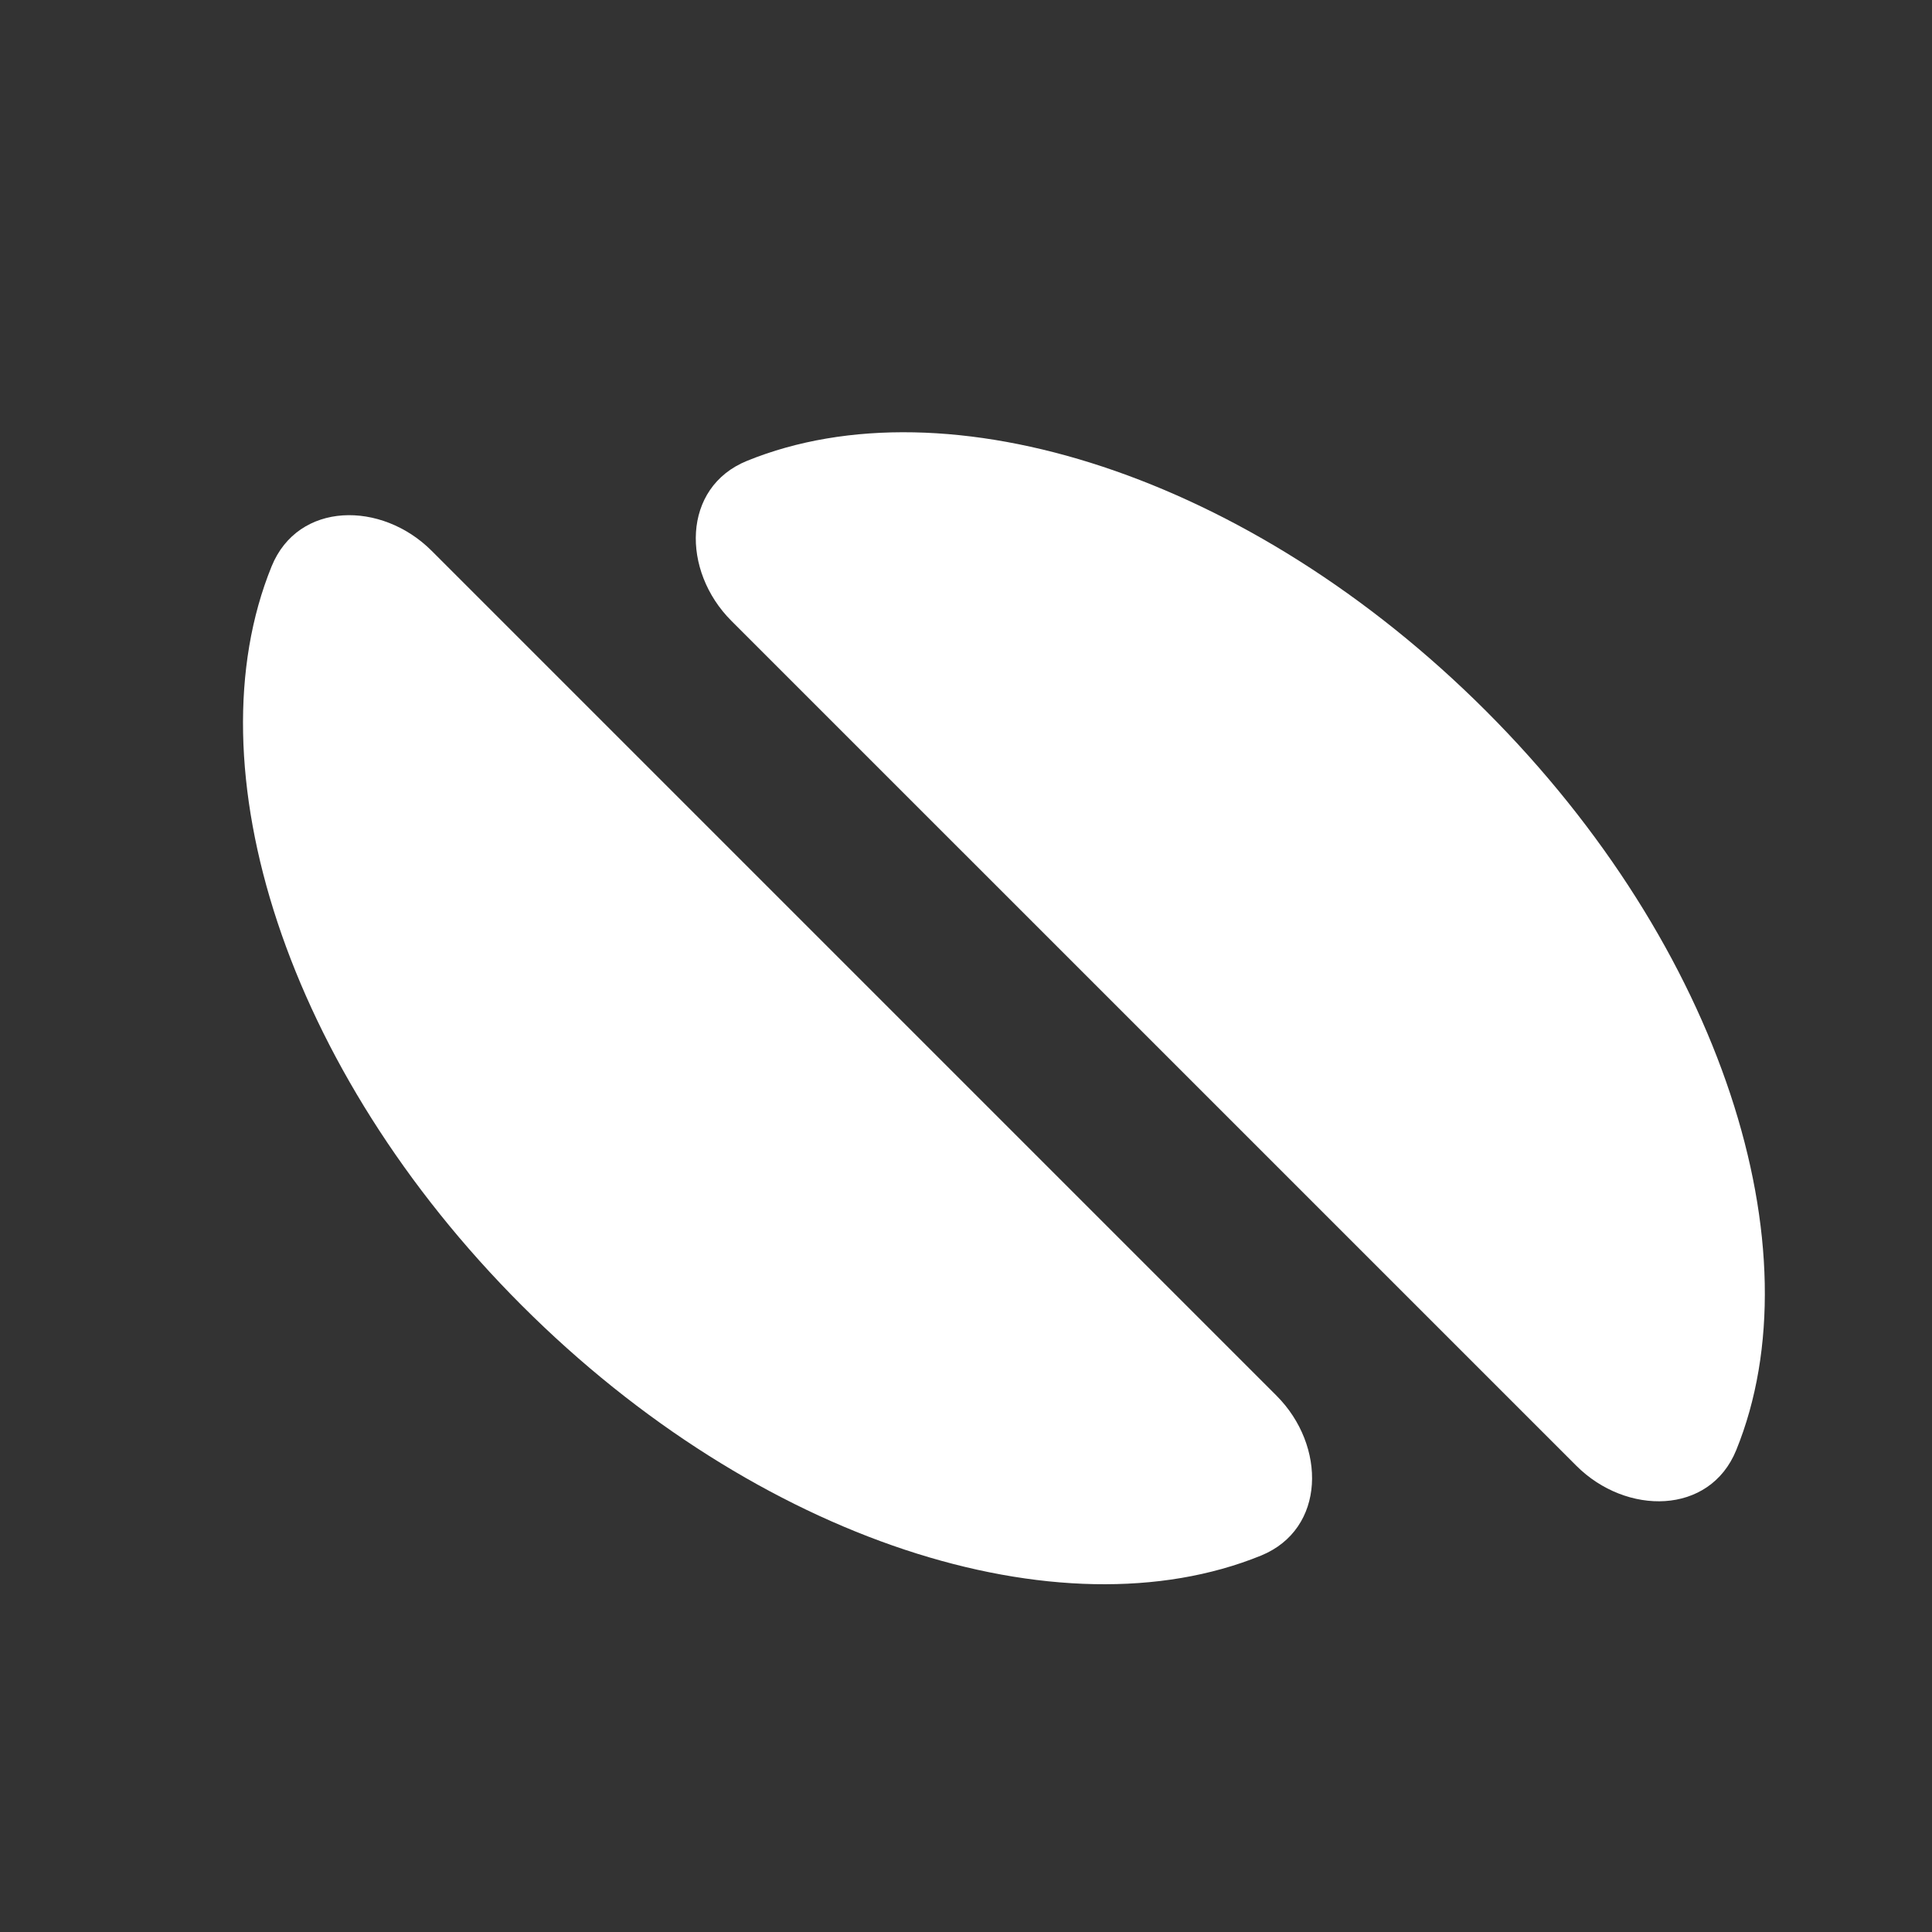 <svg width="50" height="50" viewBox="0 0 50 50" fill="none" xmlns="http://www.w3.org/2000/svg">
<rect x="0" y="0" width="50" height="50" fill="#333333" stroke="none"/>
<path d="M13.504 33.785C19.619 39.9 27.447 42.368 32.631 40.26C34.321 39.572 34.326 37.41 33.036 36.12L11.169 14.253C9.879 12.963 7.717 12.968 7.029 14.658C4.921 19.842 7.389 27.671 13.504 33.785Z" fill="white"/>
<path d="M38.459 18.401C32.345 12.287 24.516 9.818 19.332 11.927C17.642 12.614 17.637 14.776 18.927 16.066L40.795 37.933C42.084 39.223 44.247 39.218 44.934 37.528C47.042 32.344 44.574 24.516 38.459 18.401Z" fill="white"/>
</svg>
